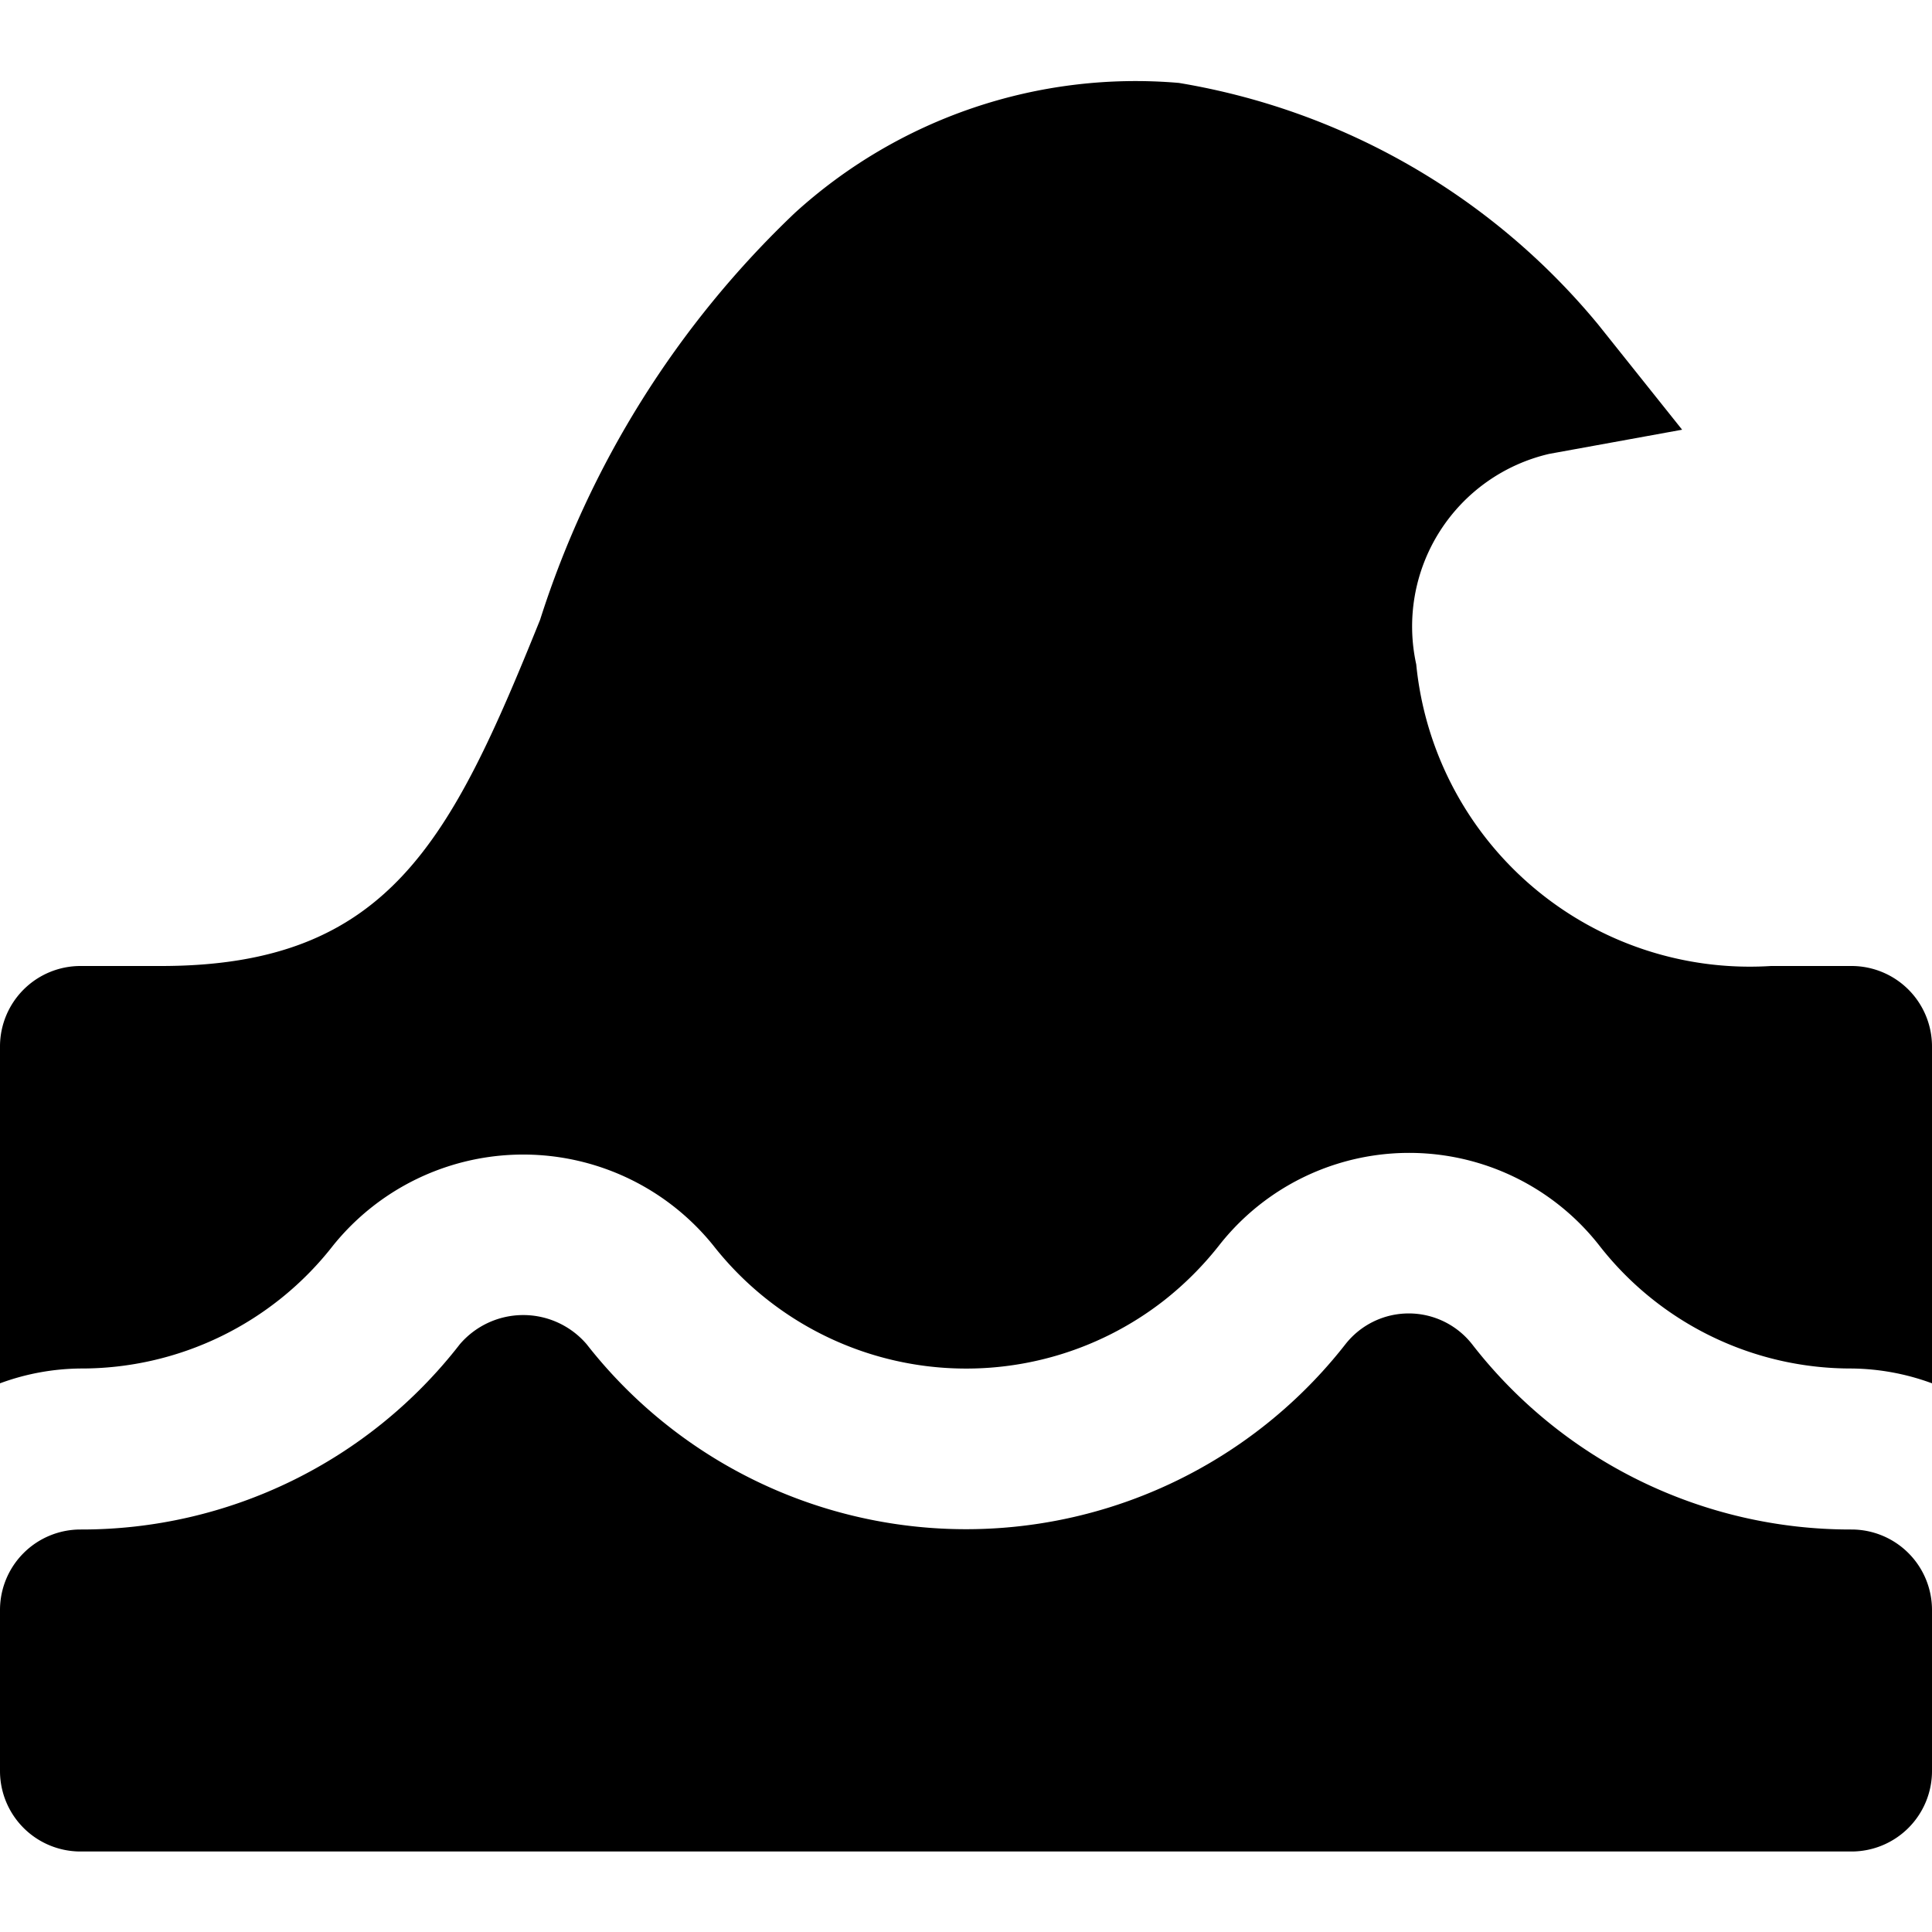 <svg xmlns="http://www.w3.org/2000/svg" width="24" height="24" viewBox="0 0 24 24">
    <title>water-wave</title>
    <g fill="currentColor">
        <path d="M1,17a3.962,3.962,0,0,0,3.138-1.528,3.033,3.033,0,0,1,4.723,0,3.992,3.992,0,0,0,5.6.682,4.075,4.075,0,0,0,.682-.682,3,3,0,0,1,4.724,0A3.961,3.961,0,0,0,23,17a2.966,2.966,0,0,1,1,.184V13a1,1,0,0,0-1-1H22a4.164,4.164,0,0,1-4.407-3.747,2.2,2.2,0,0,1,1.653-2.615l1.65-.3L19.852,4.03a8.574,8.574,0,0,0-5.208-3A6.29,6.29,0,0,0,9.875,2.644,11.993,11.993,0,0,0,6.709,7.7C5.6,10.445,4.829,12,2,12H1a1,1,0,0,0-1,1v4.184A2.966,2.966,0,0,1,1,17Z"></path>
        <path d="M23,19a5.946,5.946,0,0,1-4.712-2.3,1,1,0,0,0-.788-.384h0a1,1,0,0,0-.787.383,5.982,5.982,0,0,1-9.425,0,1.037,1.037,0,0,0-1.576,0A5.946,5.946,0,0,1,1,19a1,1,0,0,0-1,1v2a1,1,0,0,0,1,1H23a1,1,0,0,0,1-1V20A1,1,0,0,0,23,19Z"></path>
    </g>
</svg>